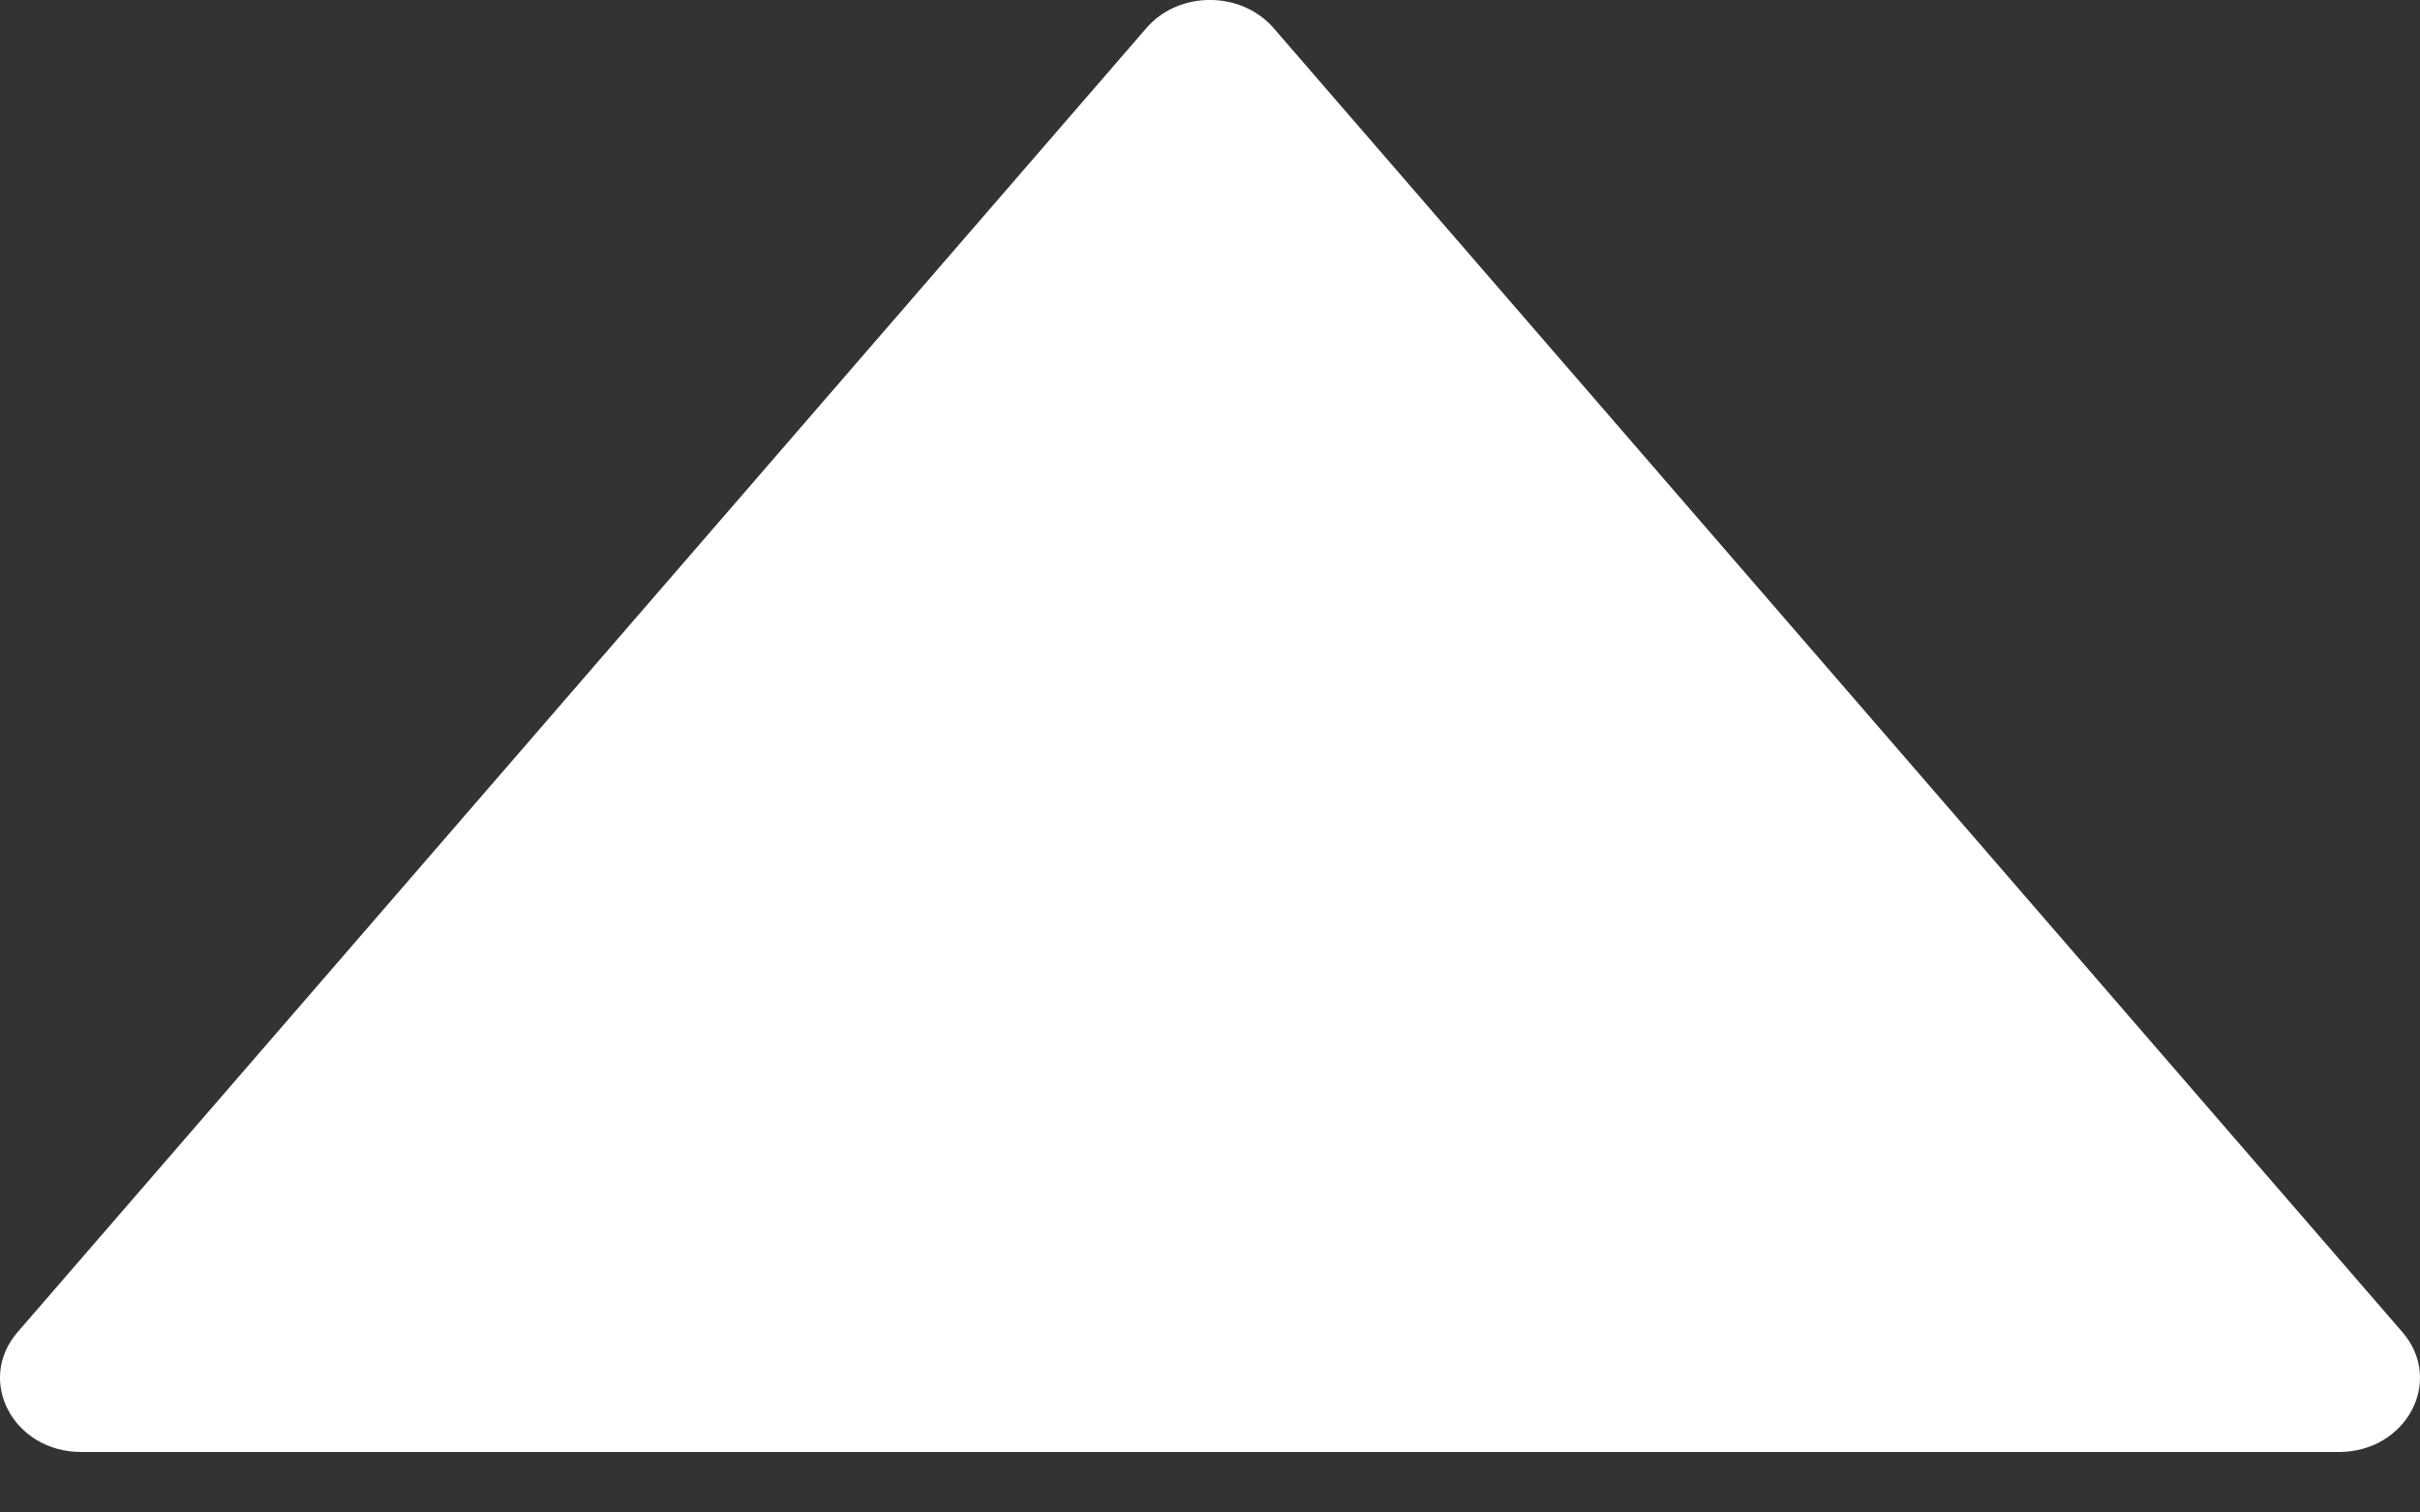 <svg width="16" height="10" viewBox="0 0 16 10" fill="none" xmlns="http://www.w3.org/2000/svg">
<rect x="0" y="0" width="16" height="10" fill="#333333" stroke="none"/>
<path d="M15.463 9.6L0.537 9.6C0.089 9.6 -0.161 9.129 0.116 8.808L7.58 0.185C7.793 -0.062 8.205 -0.062 8.42 0.185L15.884 8.808C16.161 9.129 15.911 9.6 15.463 9.6Z" fill="white"/>
</svg>
